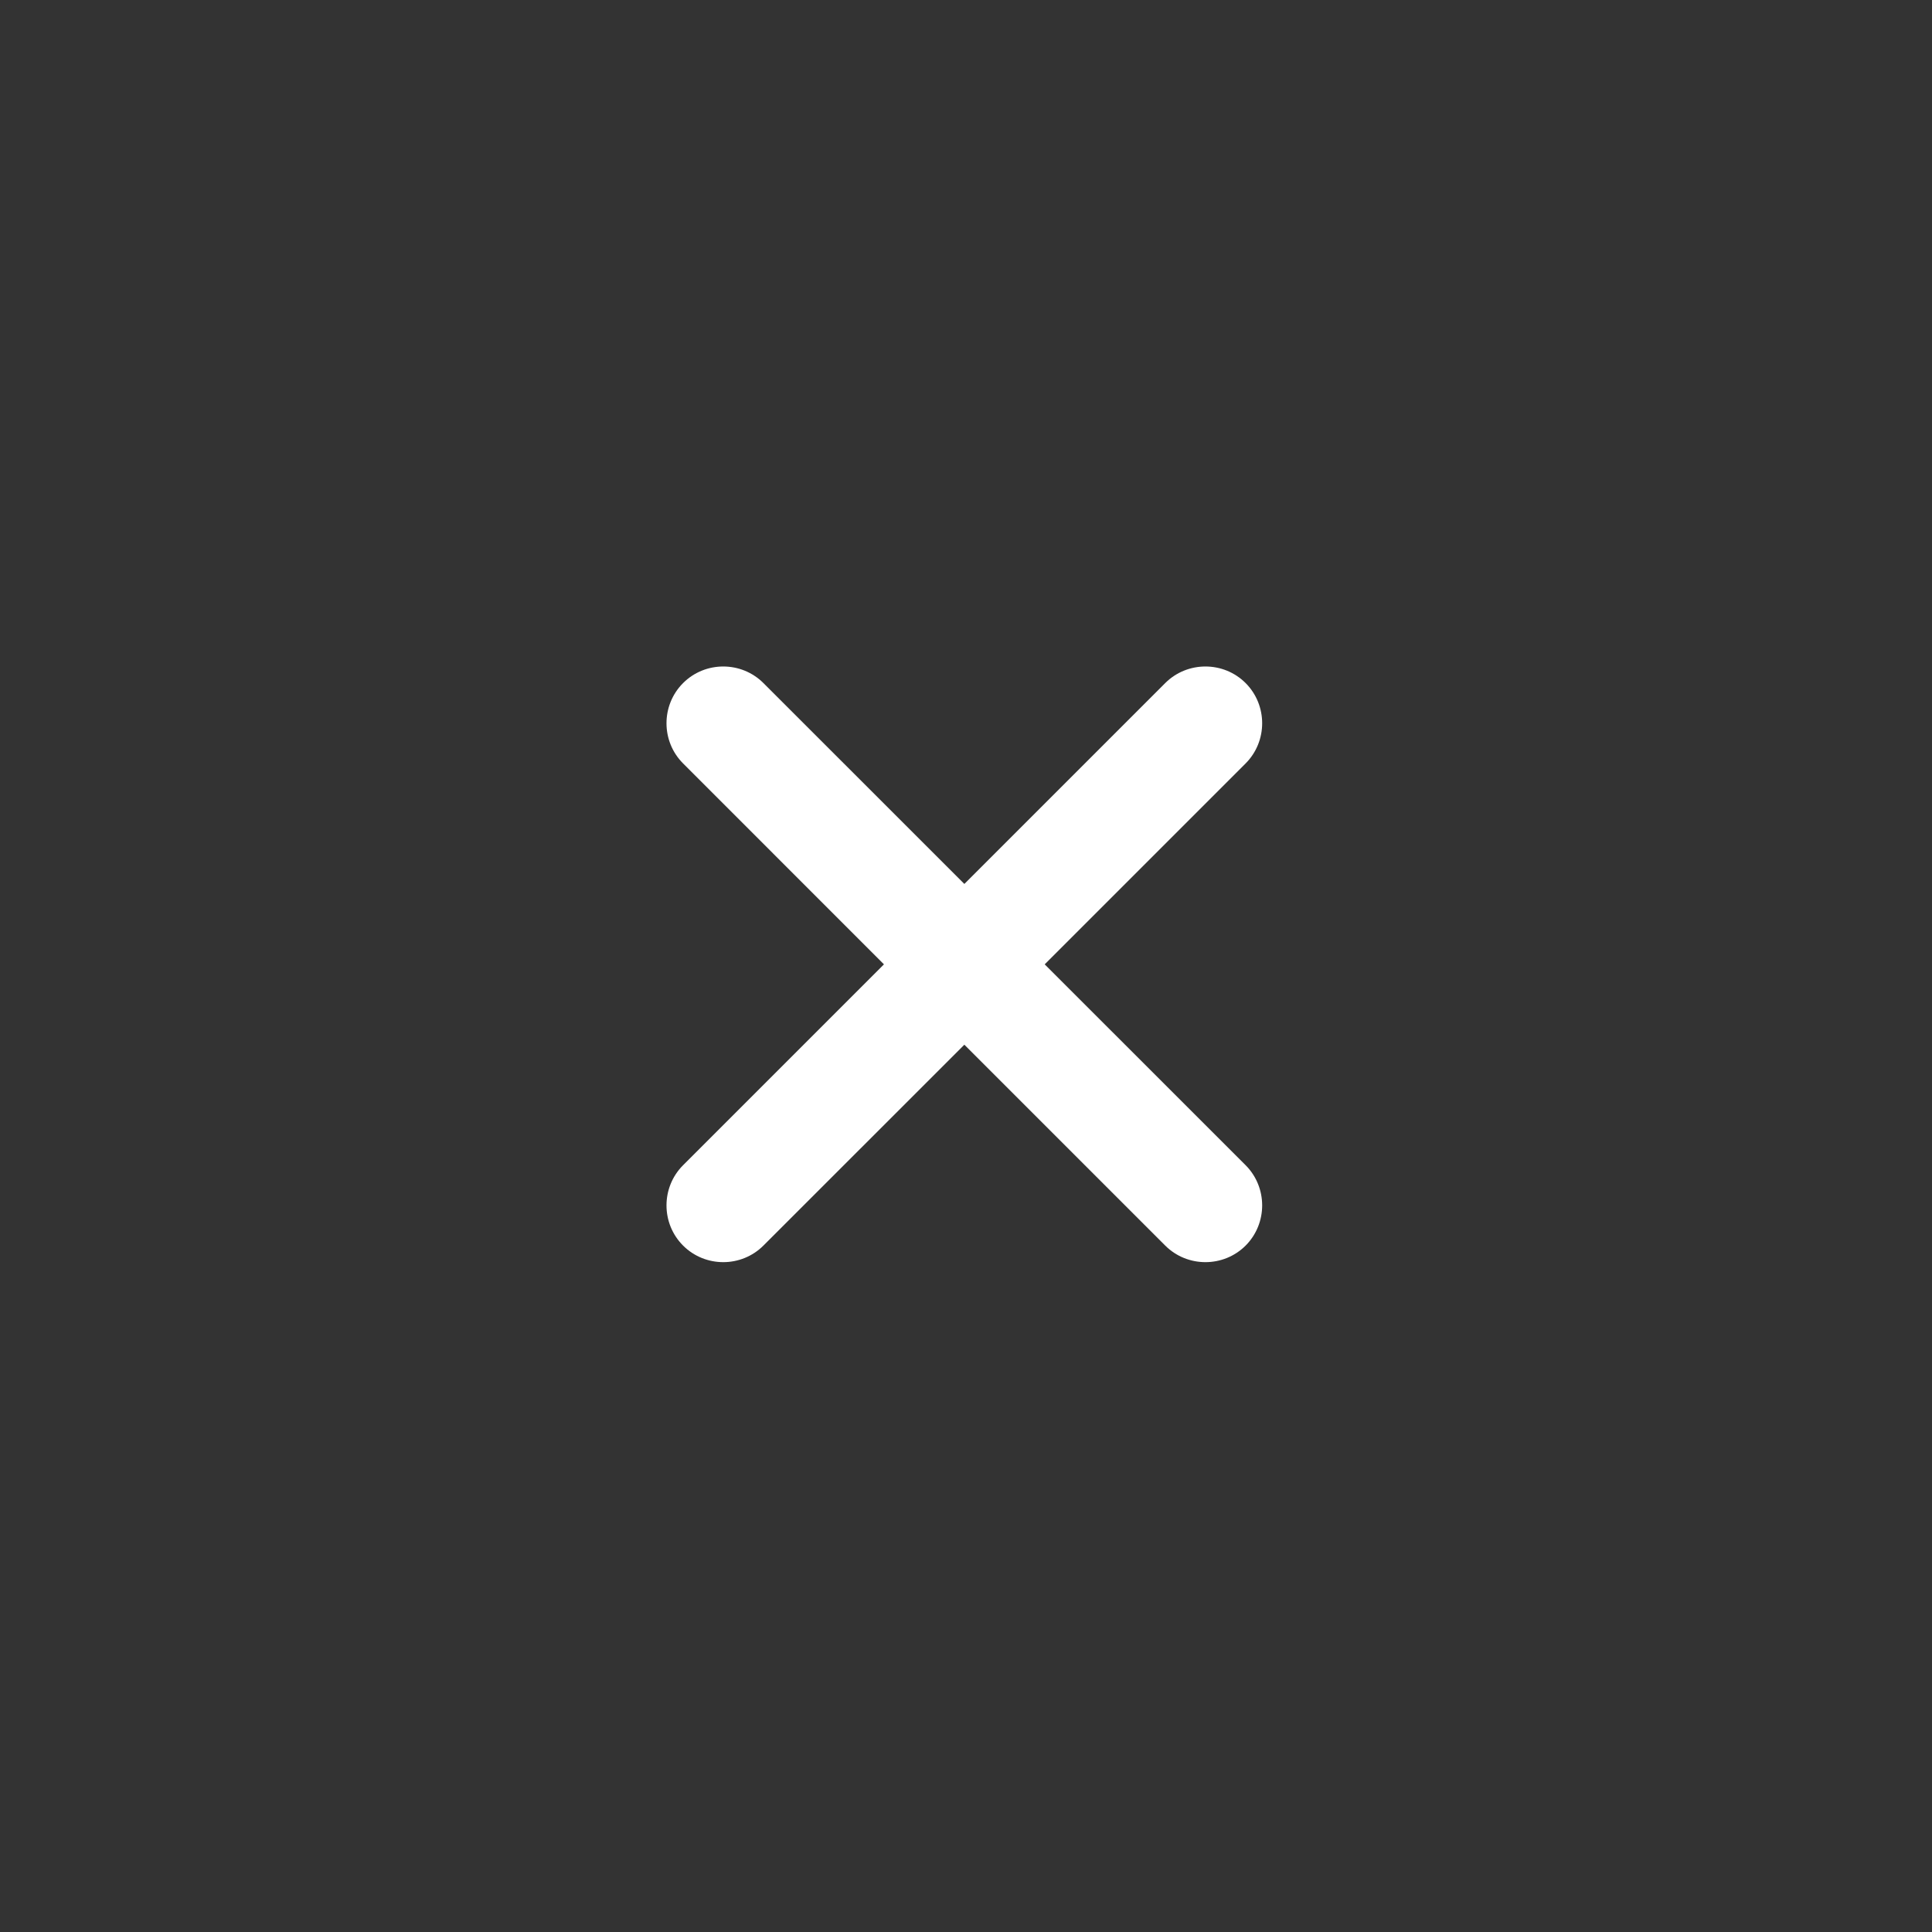 <svg width="34" height="34" viewBox="0 0 34 34" fill="none" xmlns="http://www.w3.org/2000/svg">
<rect x="0" y="0" width="34" height="34" fill="#333333" stroke="none"/>
<path d="M20.506 21.92L16.971 18.385L13.435 21.92C13.046 22.309 12.41 22.309 12.021 21.92C11.632 21.531 11.632 20.895 12.021 20.506L15.556 16.971L12.021 13.435C11.632 13.046 11.632 12.41 12.021 12.021C12.41 11.632 13.046 11.632 13.435 12.021L16.971 15.556L20.506 12.021C20.895 11.632 21.532 11.632 21.921 12.021C22.309 12.41 22.309 13.046 21.921 13.435L18.385 16.971L21.921 20.506C22.309 20.895 22.309 21.531 21.921 21.92C21.532 22.309 20.895 22.309 20.506 21.92Z" fill="white"/>
</svg>
